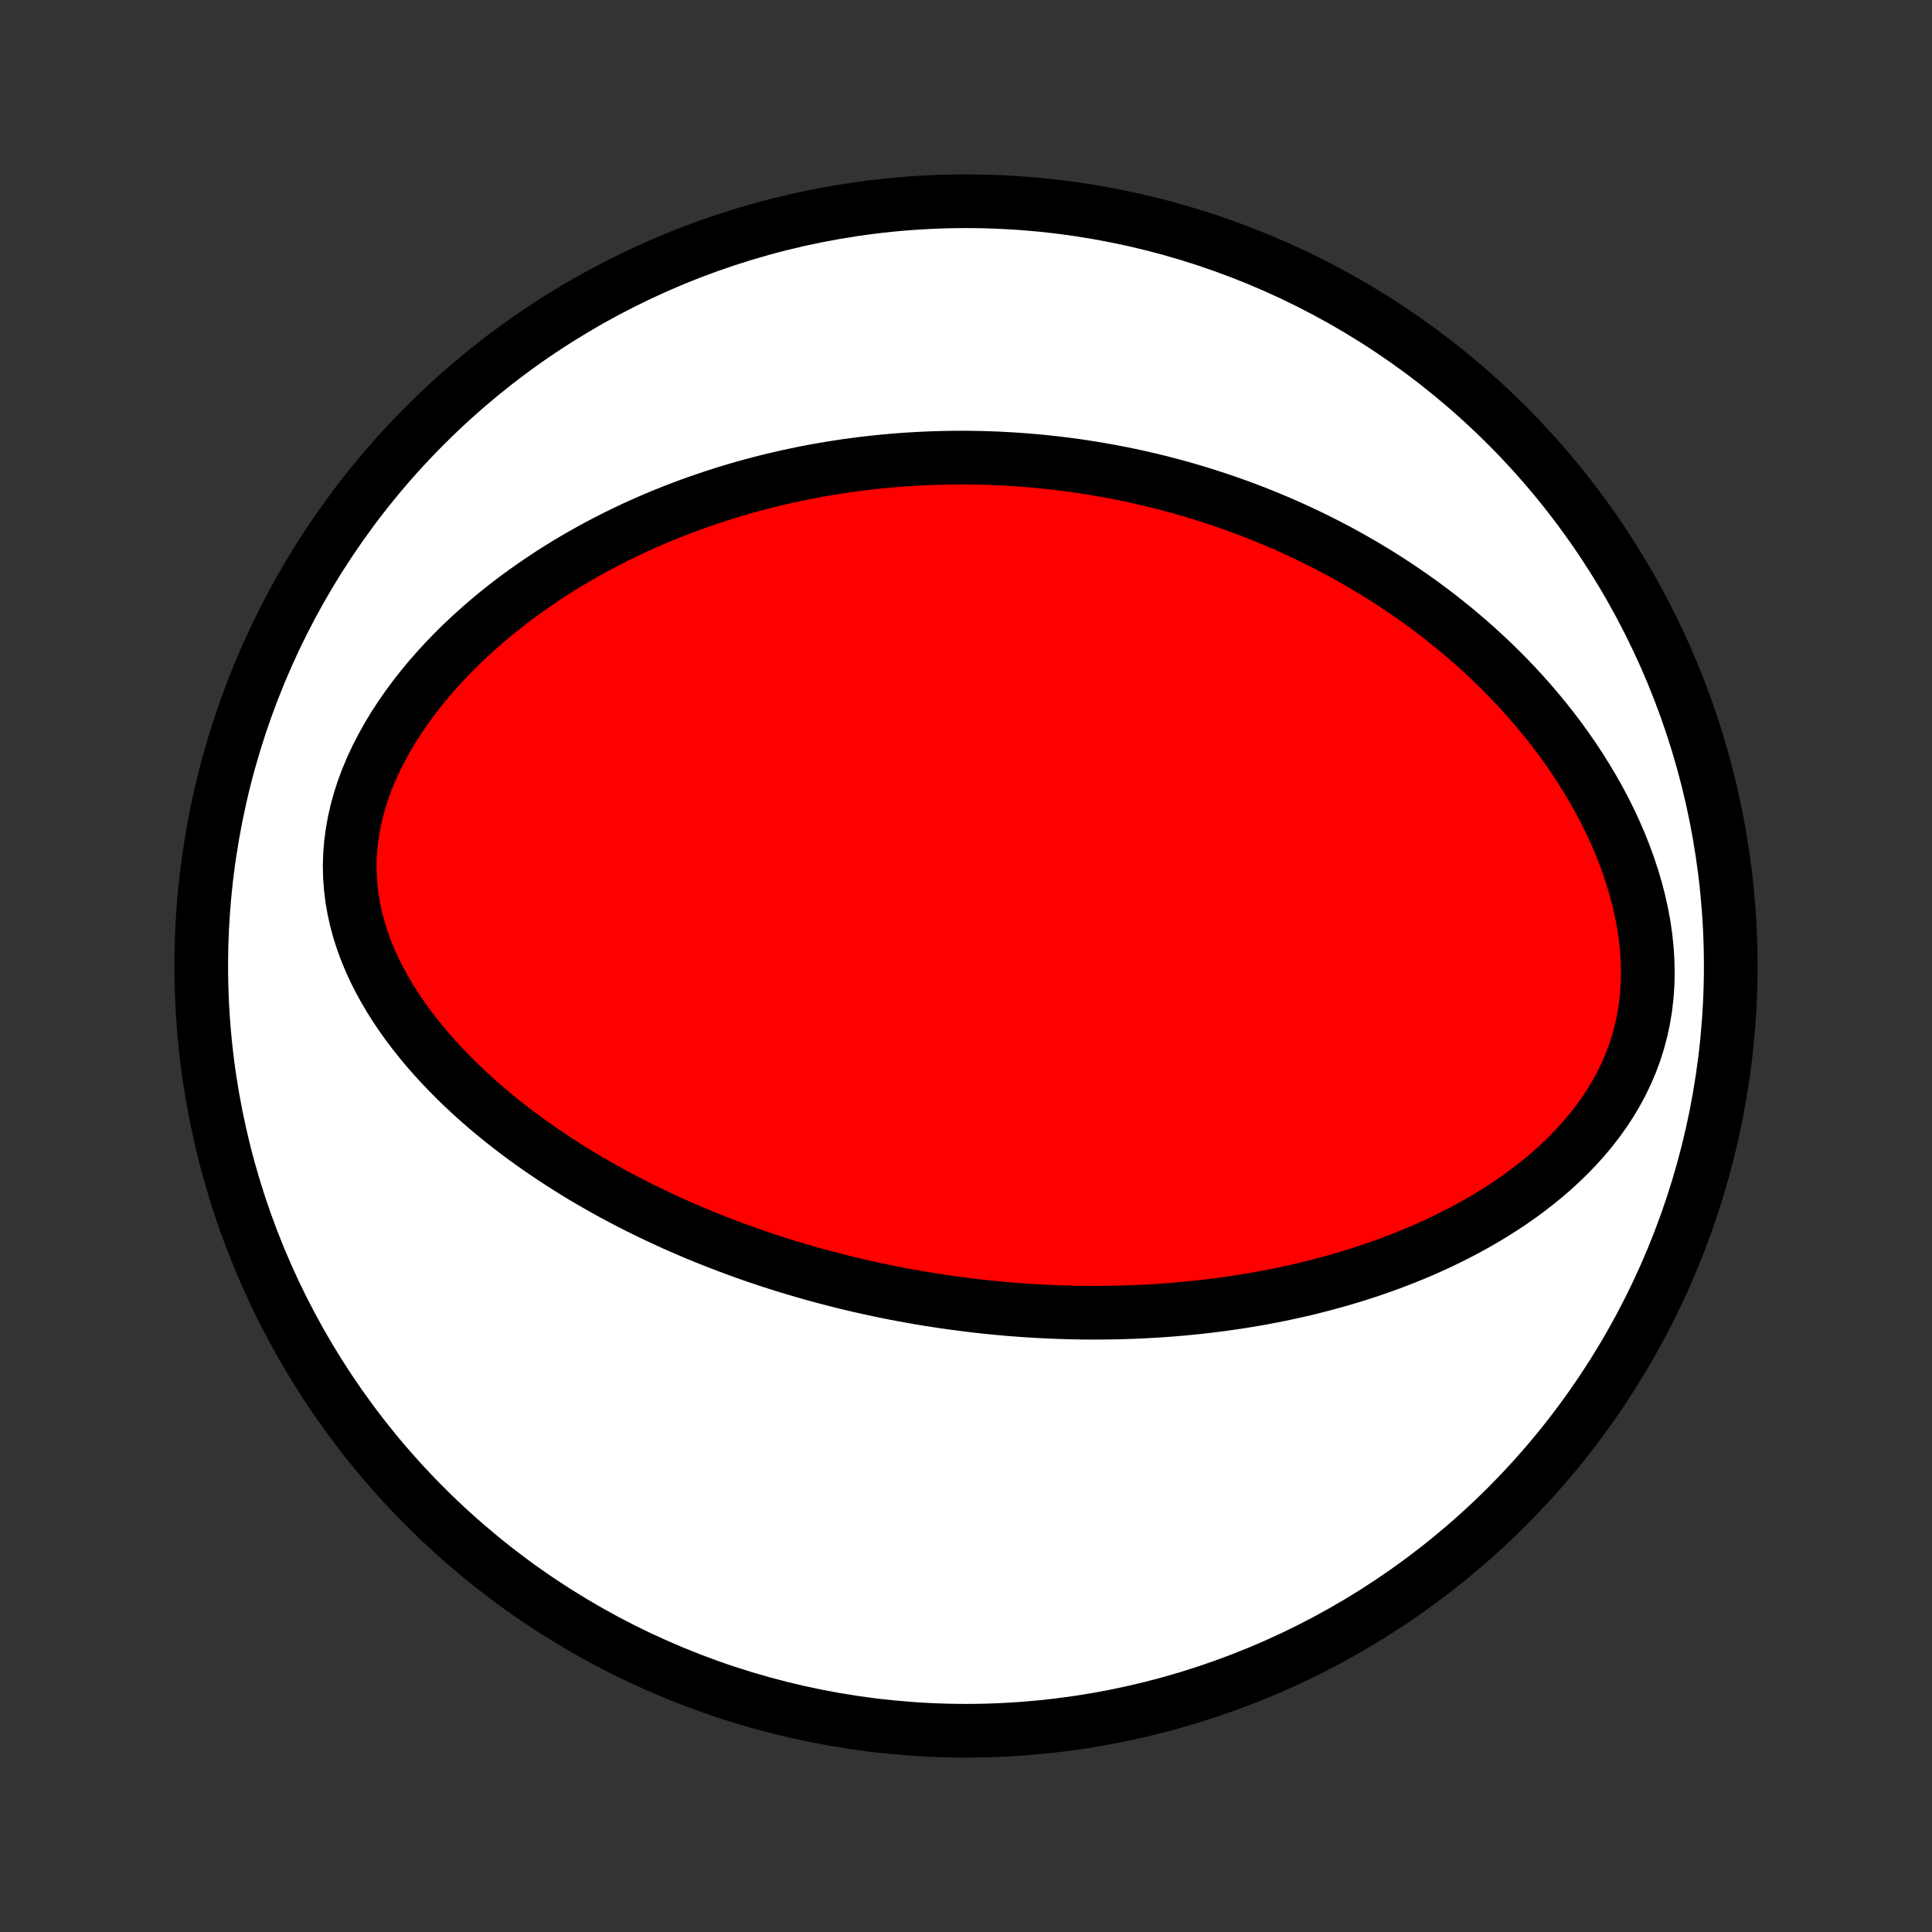 <?xml version="1.0" encoding="utf-8" standalone="no"?>
<!DOCTYPE svg PUBLIC "-//W3C//DTD SVG 1.1//EN"
  "http://www.w3.org/Graphics/SVG/1.1/DTD/svg11.dtd">
<!-- Created with matplotlib (http://matplotlib.org/) -->
<svg height="72pt" version="1.1" viewBox="0 0 72 72" width="72pt" xmlns="http://www.w3.org/2000/svg" xmlns:xlink="http://www.w3.org/1999/xlink">
 <rect x="0" y="0" width="72" height="72" fill="#333333" stroke="none"/>
 <defs>
  <style type="text/css">
*{stroke-linecap:butt;stroke-linejoin:round;}
  </style>
 </defs>
 <g id="figure_1">
  <g id="patch_1">
   <path d="
M0 72
L72 72
L72 0
L0 0
z
" style="fill:none;"/>
  </g>
  <g id="axes_1">
   <g id="PatchCollection_1">
    <defs>
     <path d="
M36 -7.5
C43.558 -7.5 50.808 -10.503 56.153 -15.848
C61.497 -21.192 64.5 -28.442 64.5 -36
C64.5 -43.558 61.497 -50.808 56.153 -56.153
C50.808 -61.497 43.558 -64.5 36 -64.5
C28.442 -64.5 21.192 -61.497 15.848 -56.153
C10.503 -50.808 7.5 -43.558 7.5 -36
C7.5 -28.442 10.503 -21.192 15.848 -15.848
C21.192 -10.503 28.442 -7.5 36 -7.5
z
" id="C0_0_a811fe30f3"/>
     <path d="
M35.462 -23.45
L35.198 -23.488
L34.934 -23.527
L34.67 -23.568
L34.406 -23.611
L34.142 -23.656
L33.878 -23.703
L33.614 -23.751
L33.35 -23.802
L33.085 -23.854
L32.821 -23.908
L32.556 -23.965
L32.291 -24.023
L32.025 -24.083
L31.759 -24.145
L31.493 -24.21
L31.226 -24.276
L30.958 -24.345
L30.69 -24.415
L30.421 -24.488
L30.152 -24.564
L29.882 -24.641
L29.611 -24.721
L29.339 -24.803
L29.067 -24.888
L28.794 -24.975
L28.52 -25.065
L28.244 -25.158
L27.968 -25.253
L27.692 -25.351
L27.414 -25.452
L27.135 -25.556
L26.855 -25.663
L26.574 -25.772
L26.292 -25.885
L26.009 -26.001
L25.725 -26.121
L25.44 -26.244
L25.153 -26.37
L24.866 -26.5
L24.578 -26.634
L24.289 -26.771
L23.999 -26.912
L23.708 -27.057
L23.416 -27.206
L23.123 -27.36
L22.829 -27.517
L22.535 -27.68
L22.241 -27.846
L21.945 -28.017
L21.649 -28.193
L21.353 -28.374
L21.057 -28.56
L20.761 -28.75
L20.465 -28.947
L20.169 -29.148
L19.873 -29.355
L19.578 -29.567
L19.284 -29.785
L18.991 -30.009
L18.7 -30.239
L18.41 -30.475
L18.122 -30.717
L17.836 -30.965
L17.553 -31.22
L17.273 -31.481
L16.996 -31.749
L16.723 -32.024
L16.454 -32.305
L16.19 -32.593
L15.931 -32.888
L15.679 -33.19
L15.433 -33.498
L15.194 -33.814
L14.963 -34.137
L14.741 -34.467
L14.528 -34.804
L14.326 -35.148
L14.134 -35.498
L13.955 -35.855
L13.789 -36.219
L13.637 -36.589
L13.5 -36.965
L13.378 -37.347
L13.274 -37.734
L13.187 -38.127
L13.119 -38.524
L13.07 -38.925
L13.041 -39.329
L13.032 -39.737
L13.044 -40.146
L13.077 -40.557
L13.131 -40.968
L13.205 -41.379
L13.299 -41.789
L13.412 -42.197
L13.545 -42.603
L13.696 -43.005
L13.864 -43.404
L14.049 -43.798
L14.25 -44.186
L14.464 -44.569
L14.693 -44.946
L14.934 -45.316
L15.187 -45.679
L15.45 -46.035
L15.724 -46.383
L16.007 -46.724
L16.298 -47.056
L16.596 -47.381
L16.901 -47.697
L17.213 -48.005
L17.53 -48.304
L17.852 -48.595
L18.178 -48.878
L18.508 -49.153
L18.842 -49.419
L19.178 -49.677
L19.517 -49.926
L19.858 -50.168
L20.201 -50.402
L20.544 -50.629
L20.89 -50.847
L21.235 -51.058
L21.582 -51.261
L21.928 -51.458
L22.275 -51.647
L22.621 -51.829
L22.967 -52.005
L23.313 -52.173
L23.658 -52.336
L24.002 -52.491
L24.345 -52.641
L24.687 -52.785
L25.028 -52.922
L25.368 -53.054
L25.706 -53.181
L26.043 -53.301
L26.379 -53.417
L26.713 -53.527
L27.045 -53.633
L27.376 -53.733
L27.705 -53.829
L28.033 -53.919
L28.359 -54.006
L28.684 -54.088
L29.007 -54.165
L29.328 -54.238
L29.648 -54.307
L29.966 -54.373
L30.282 -54.434
L30.597 -54.491
L30.91 -54.544
L31.222 -54.594
L31.532 -54.641
L31.841 -54.683
L32.149 -54.723
L32.455 -54.758
L32.76 -54.791
L33.063 -54.82
L33.365 -54.846
L33.666 -54.87
L33.965 -54.889
L34.264 -54.906
L34.561 -54.92
L34.858 -54.931
L35.153 -54.939
L35.447 -54.944
L35.741 -54.946
L36.033 -54.946
L36.325 -54.942
L36.616 -54.936
L36.906 -54.927
L37.196 -54.916
L37.485 -54.901
L37.773 -54.884
L38.061 -54.864
L38.348 -54.842
L38.635 -54.817
L38.922 -54.789
L39.208 -54.758
L39.494 -54.725
L39.779 -54.689
L40.065 -54.651
L40.35 -54.609
L40.635 -54.565
L40.92 -54.518
L41.205 -54.468
L41.49 -54.416
L41.776 -54.36
L42.061 -54.302
L42.346 -54.241
L42.632 -54.176
L42.918 -54.109
L43.204 -54.039
L43.491 -53.966
L43.778 -53.889
L44.065 -53.81
L44.353 -53.727
L44.641 -53.641
L44.93 -53.551
L45.219 -53.458
L45.509 -53.362
L45.799 -53.262
L46.09 -53.158
L46.381 -53.051
L46.673 -52.94
L46.966 -52.825
L47.26 -52.706
L47.554 -52.583
L47.849 -52.456
L48.144 -52.325
L48.44 -52.189
L48.737 -52.049
L49.034 -51.904
L49.332 -51.755
L49.631 -51.601
L49.93 -51.442
L50.23 -51.278
L50.53 -51.108
L50.831 -50.934
L51.132 -50.754
L51.433 -50.569
L51.735 -50.377
L52.036 -50.181
L52.338 -49.978
L52.64 -49.769
L52.942 -49.554
L53.243 -49.332
L53.544 -49.105
L53.844 -48.87
L54.144 -48.629
L54.443 -48.38
L54.74 -48.125
L55.037 -47.863
L55.332 -47.593
L55.625 -47.316
L55.916 -47.032
L56.204 -46.74
L56.49 -46.44
L56.773 -46.133
L57.053 -45.817
L57.329 -45.494
L57.6 -45.163
L57.868 -44.824
L58.13 -44.477
L58.387 -44.122
L58.638 -43.759
L58.883 -43.388
L59.12 -43.01
L59.35 -42.624
L59.572 -42.231
L59.785 -41.831
L59.988 -41.425
L60.181 -41.011
L60.363 -40.592
L60.533 -40.166
L60.69 -39.736
L60.834 -39.301
L60.964 -38.862
L61.079 -38.42
L61.178 -37.976
L61.261 -37.529
L61.326 -37.082
L61.373 -36.635
L61.401 -36.189
L61.41 -35.745
L61.4 -35.304
L61.369 -34.867
L61.319 -34.435
L61.248 -34.009
L61.158 -33.59
L61.048 -33.178
L60.92 -32.775
L60.773 -32.38
L60.608 -31.995
L60.426 -31.619
L60.229 -31.254
L60.017 -30.899
L59.791 -30.554
L59.552 -30.22
L59.301 -29.896
L59.039 -29.583
L58.767 -29.28
L58.486 -28.987
L58.197 -28.705
L57.901 -28.432
L57.598 -28.169
L57.289 -27.916
L56.974 -27.672
L56.656 -27.437
L56.333 -27.211
L56.007 -26.994
L55.678 -26.785
L55.346 -26.584
L55.012 -26.391
L54.677 -26.206
L54.34 -26.029
L54.003 -25.859
L53.665 -25.696
L53.326 -25.54
L52.988 -25.39
L52.65 -25.247
L52.312 -25.111
L51.974 -24.98
L51.638 -24.855
L51.302 -24.736
L50.968 -24.623
L50.634 -24.515
L50.302 -24.412
L49.972 -24.314
L49.643 -24.221
L49.315 -24.133
L48.989 -24.049
L48.665 -23.969
L48.343 -23.894
L48.022 -23.823
L47.704 -23.756
L47.387 -23.693
L47.072 -23.633
L46.759 -23.578
L46.447 -23.525
L46.138 -23.476
L45.83 -23.431
L45.525 -23.388
L45.221 -23.349
L44.919 -23.312
L44.619 -23.279
L44.32 -23.248
L44.024 -23.221
L43.729 -23.195
L43.435 -23.173
L43.144 -23.153
L42.854 -23.136
L42.565 -23.12
L42.279 -23.108
L41.993 -23.098
L41.709 -23.089
L41.427 -23.084
L41.145 -23.08
L40.865 -23.078
L40.587 -23.079
L40.309 -23.081
L40.033 -23.086
L39.758 -23.092
L39.484 -23.101
L39.21 -23.111
L38.938 -23.124
L38.667 -23.138
L38.397 -23.154
L38.127 -23.172
L37.858 -23.192
L37.59 -23.213
L37.322 -23.236
L37.055 -23.262
L36.789 -23.288
L36.523 -23.317
L36.257 -23.348
L35.992 -23.38
z
" id="C0_1_0e34b06b30"/>
    </defs>
    <g clip-path="url(#p1bffca34e9)">
     <use style="fill:#ffffff;stroke:#000000;stroke-width:2.0;" x="0.0" xlink:href="#C0_0_a811fe30f3" y="72.0"/>
    </g>
    <g clip-path="url(#p1bffca34e9)">
     <use style="fill:#ff0000;stroke:#000000;stroke-width:2.0;" x="0.0" xlink:href="#C0_1_0e34b06b30" y="72.0"/>
    </g>
   </g>
  </g>
 </g>
 <defs>
  <clipPath id="p1bffca34e9">
   <rect height="72.0" width="72.0" x="0.0" y="0.0"/>
  </clipPath>
 </defs>
</svg>
